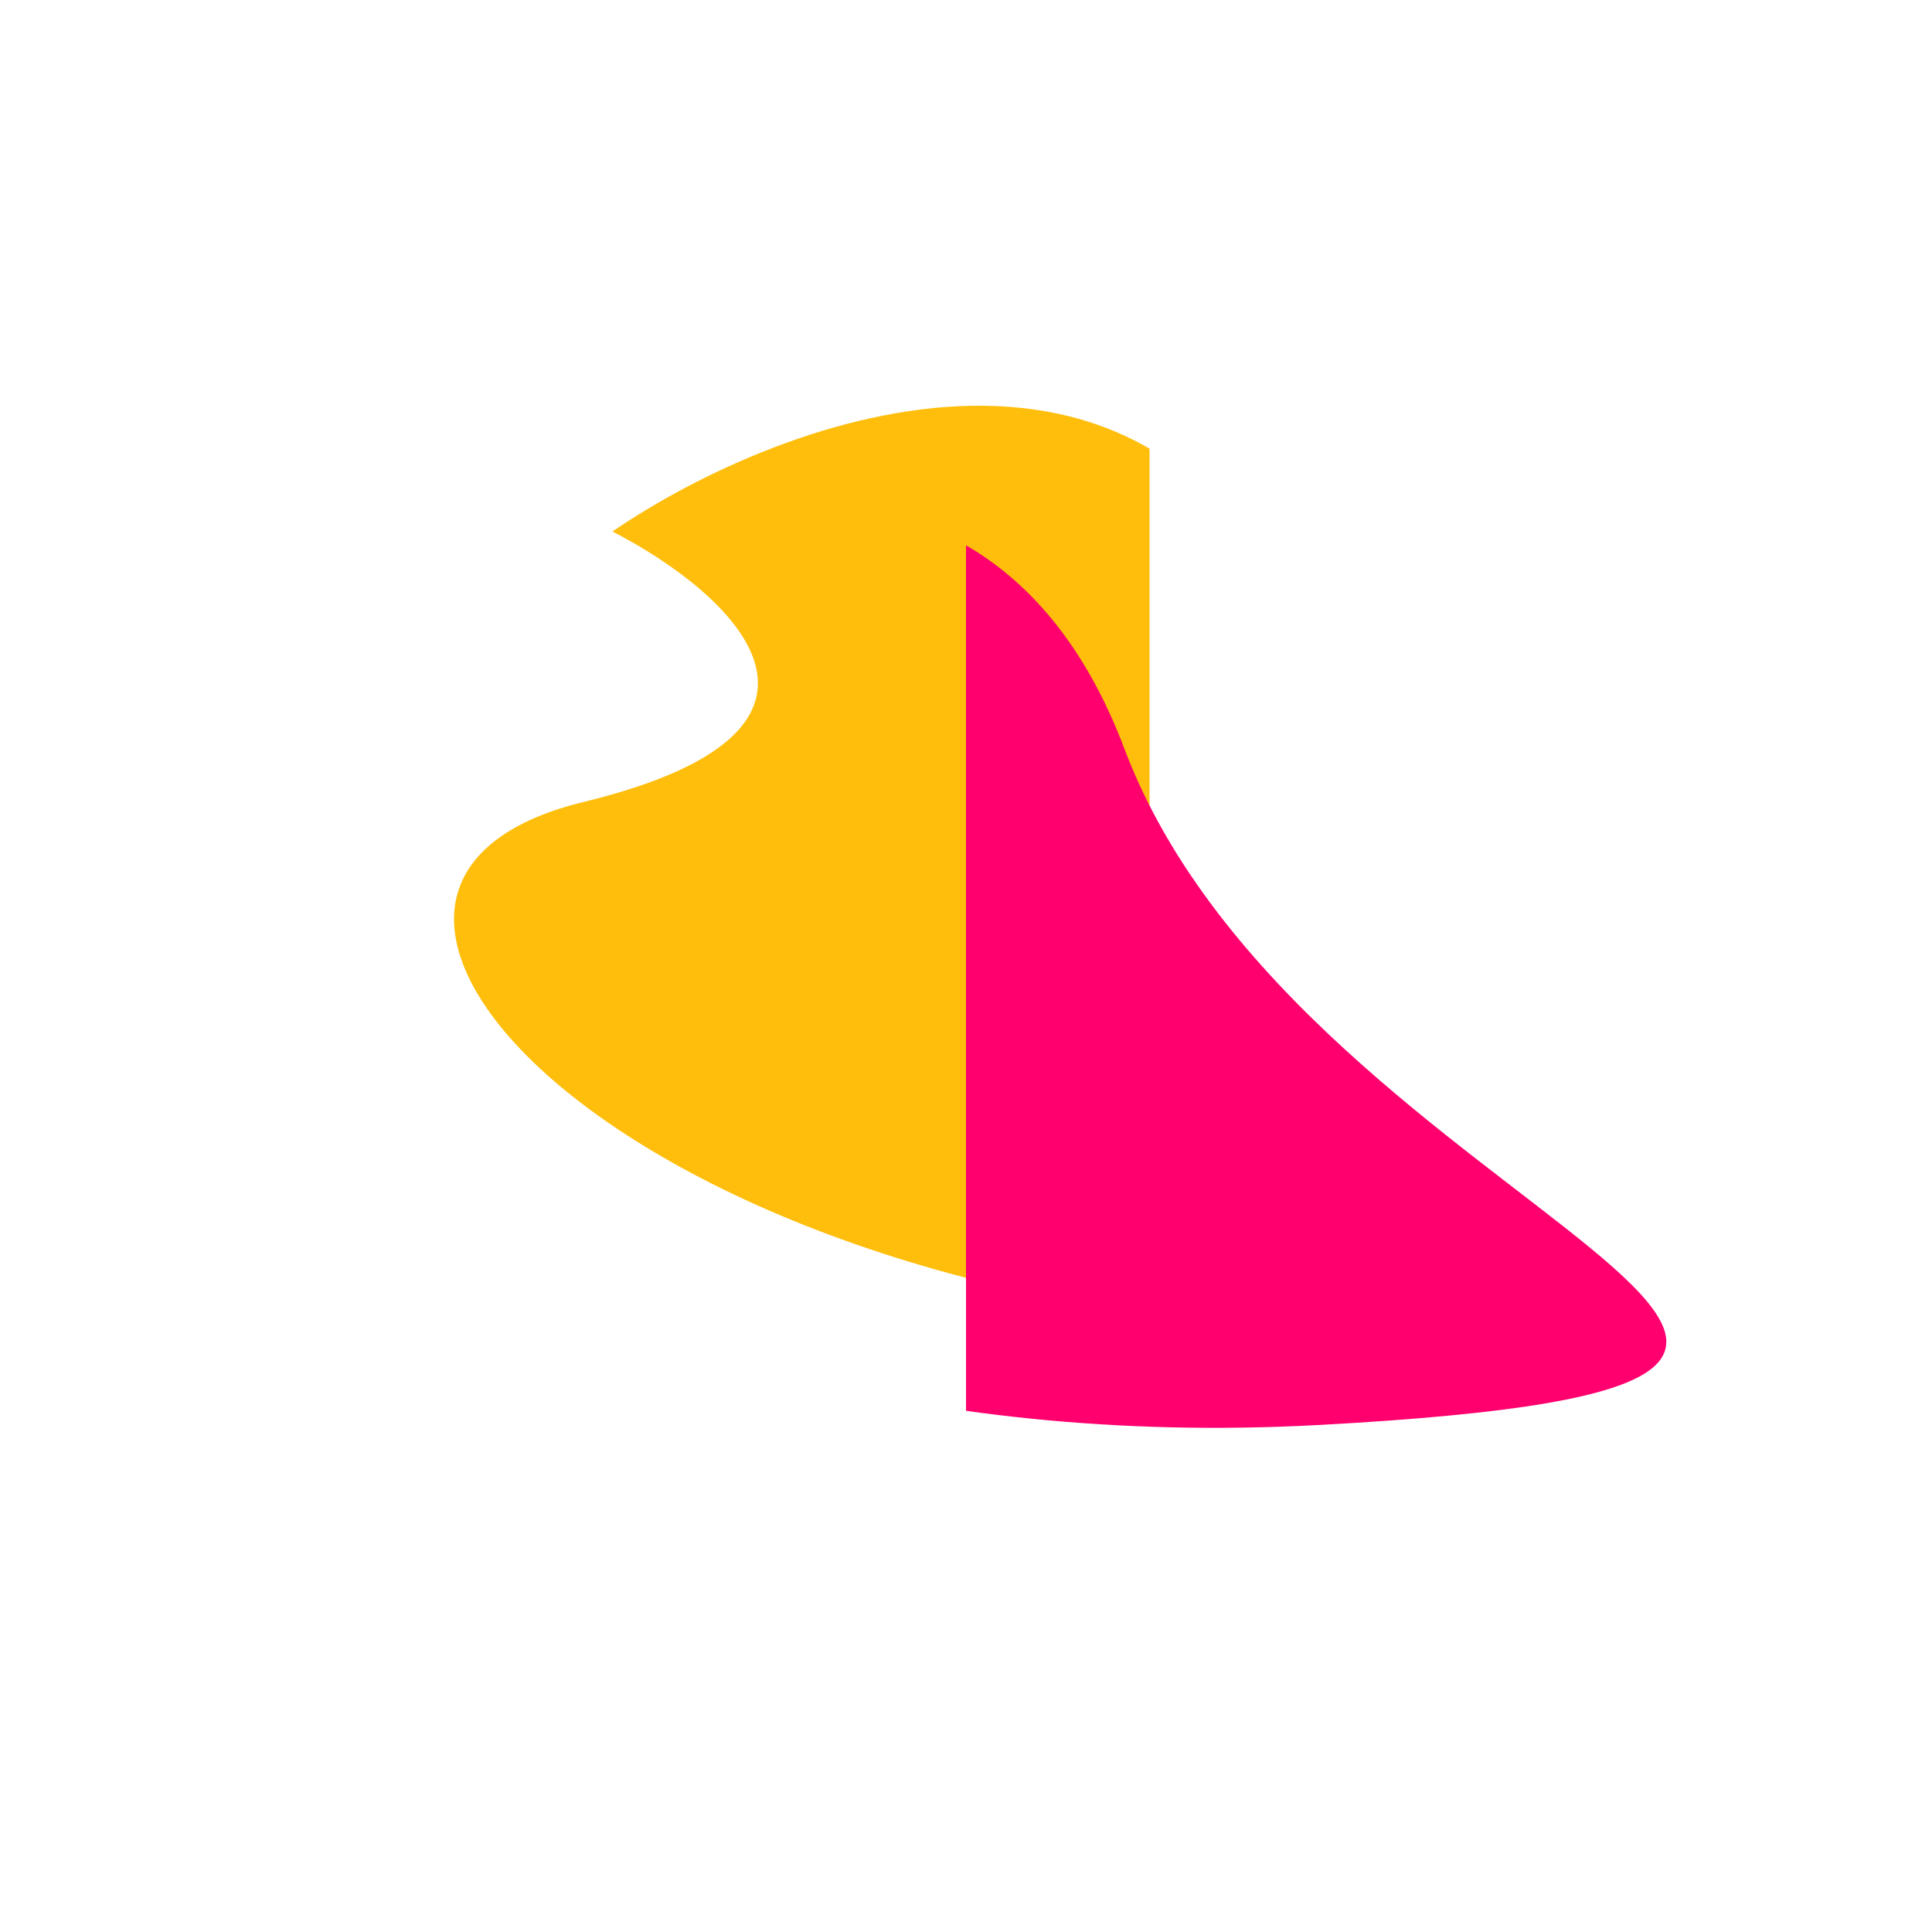 <svg width="200" height="200" fill="#FF006E" viewBox="0 0 200 200" xmlns="http://www.w3.org/2000/svg">
    <defs>
      <clipPath id="dddivided-clip1"><rect width="50%" height="100%" x="0" y="0"></rect></clipPath>
      <clipPath id="dddivided-clip2"><rect width="50%" height="100%" x="50%" y="0"></rect></clipPath>
    </defs> 
    <path fill="#ffbe0b" clip-path="url(#dddivided-clip1)" transform="translate(19,-10)" d="M116.4 77.52c-14.8-39.2-54.166-24.667-72-12.5 12 6.167 28.2 20.4-3 28-39 9.5 11.5 59 95 54.5s-1.5-21-20-70Z"/><path clip-path="url(#dddivided-clip2)" d="M116.4 77.52c-14.8-39.2-54.166-24.667-72-12.5 12 6.167 28.2 20.4-3 28-39 9.5 11.5 59 95 54.5s-1.5-21-20-70Z"/>
</svg>
